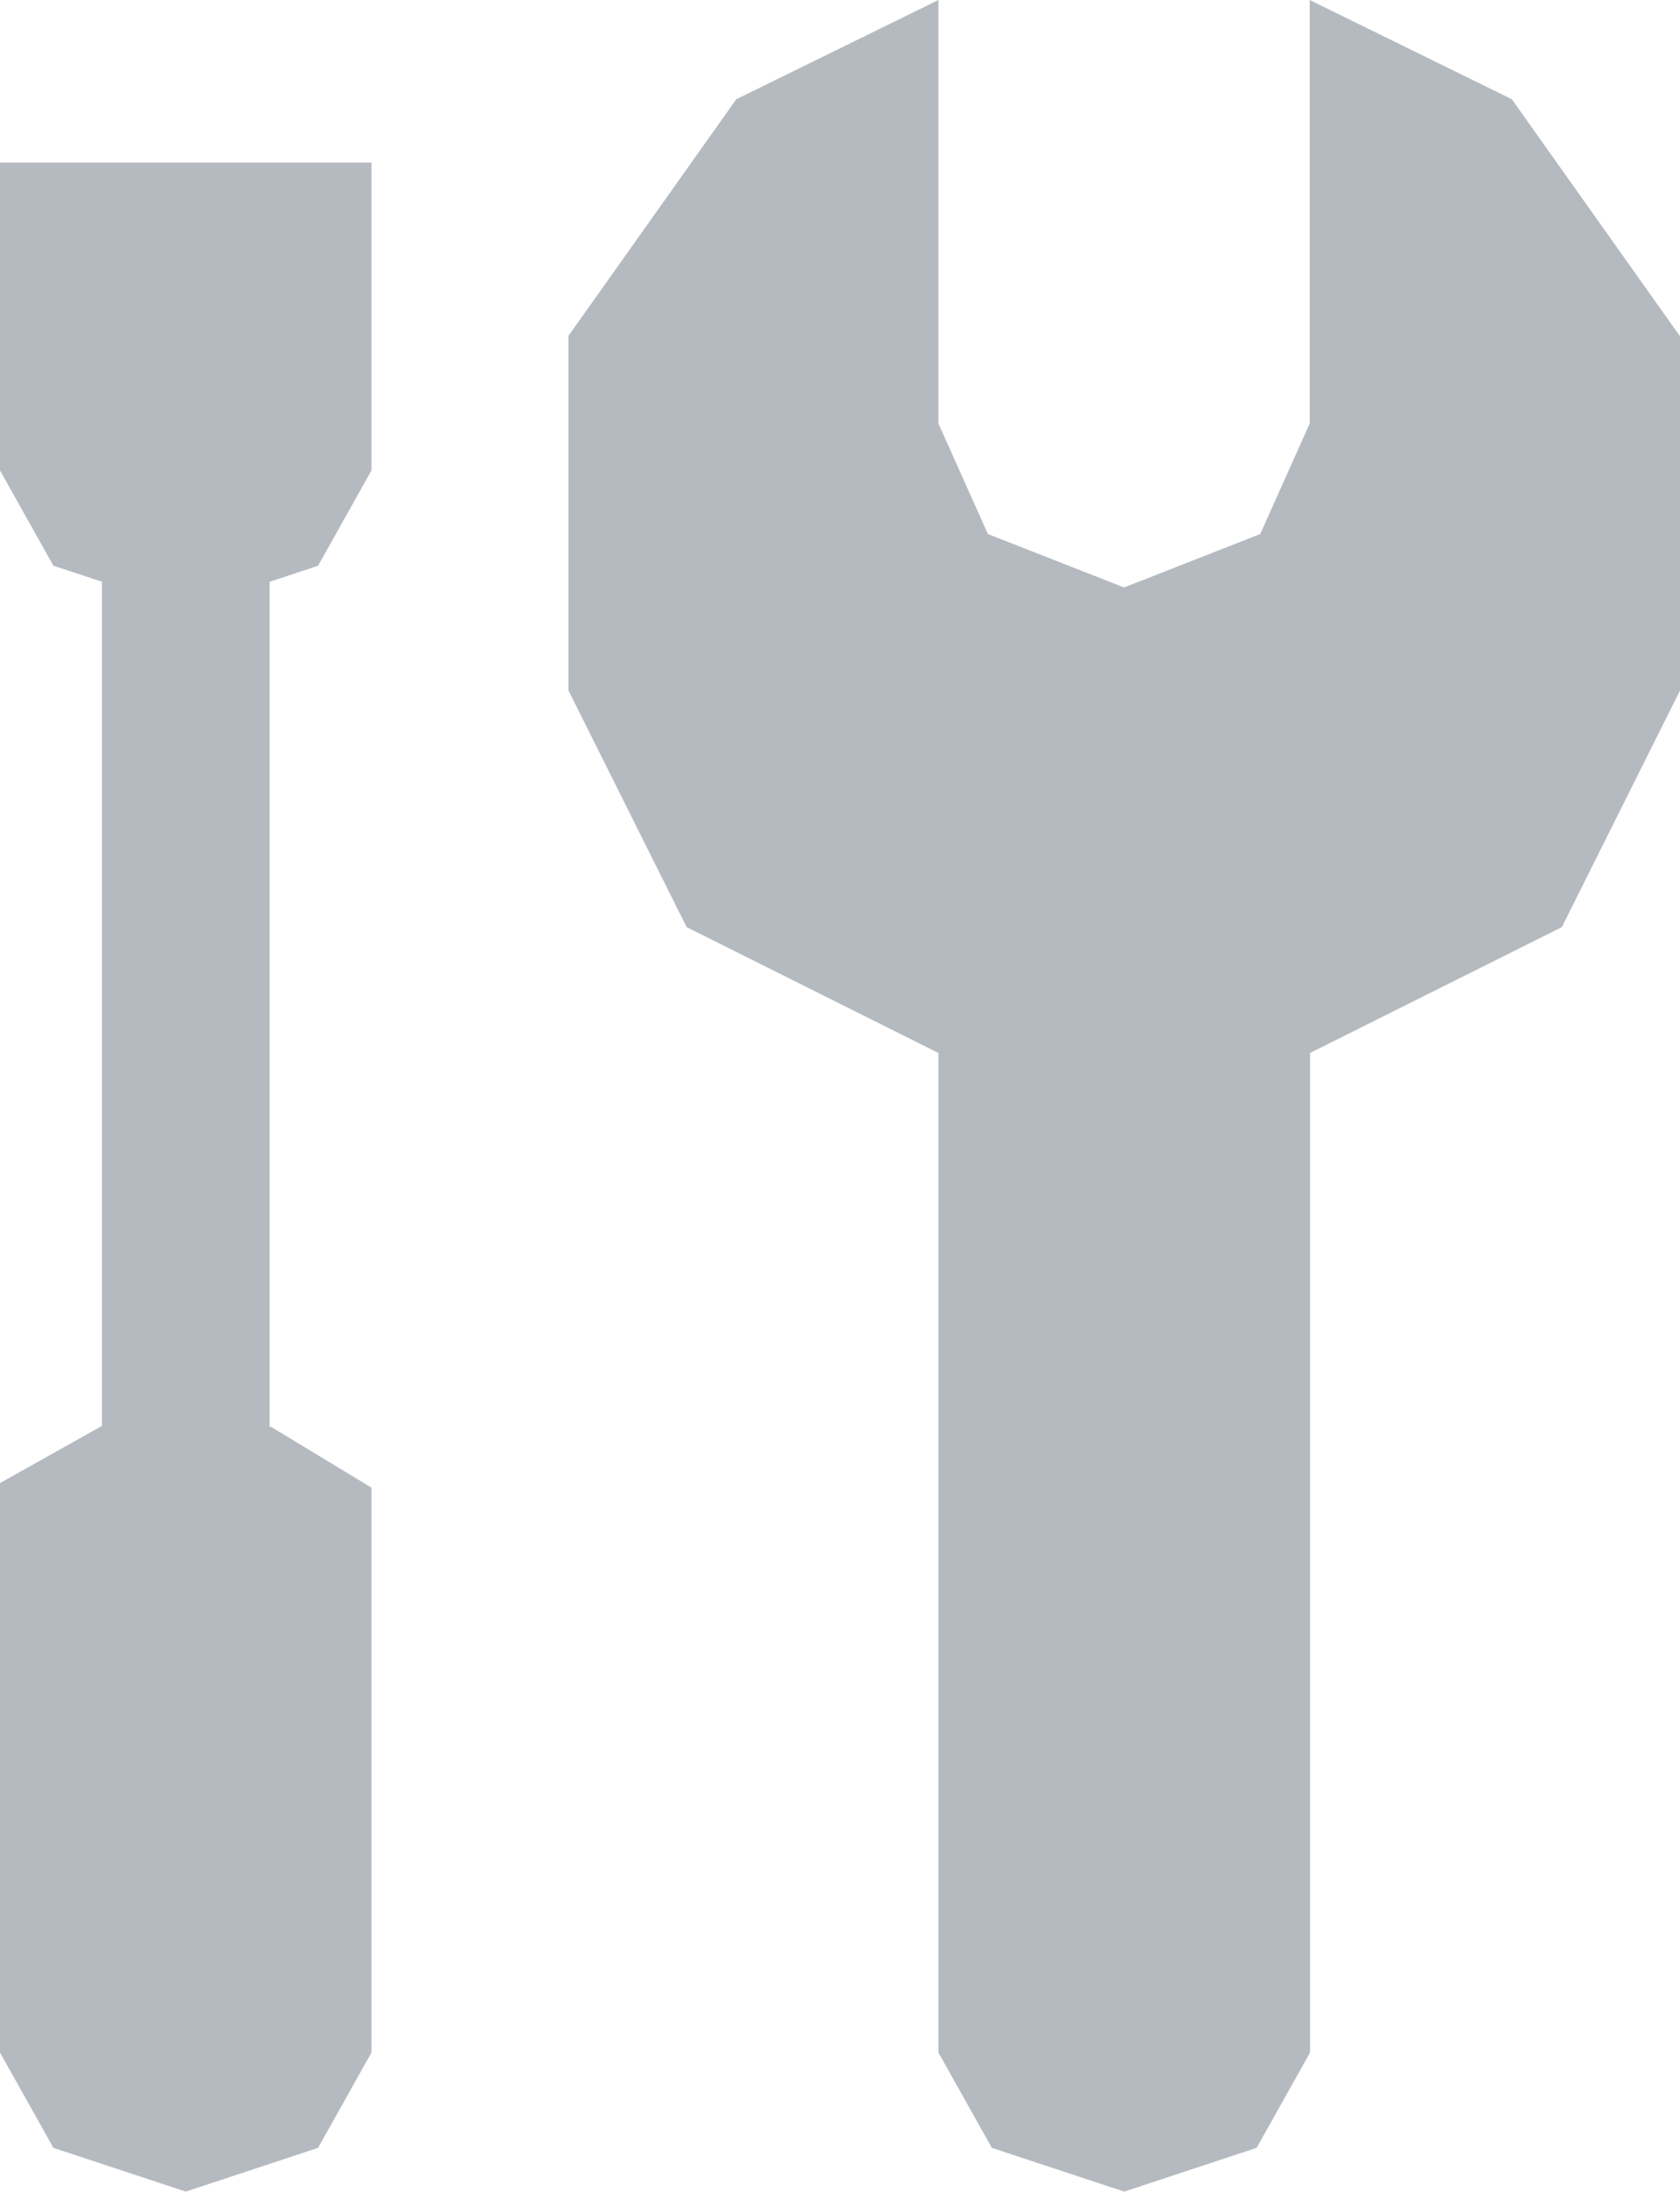 <?xml version="1.0" encoding="UTF-8"?>
<svg id="Ebene_2" data-name="Ebene 2" xmlns="http://www.w3.org/2000/svg" viewBox="0 0 99.09 129.24">
  <defs>
    <style>
      .cls-1 {
        fill: #b5bac1;
      }
    </style>
  </defs>
  <g id="Ebene_1-2" data-name="Ebene 1">
    <path class="cls-1" d="M99.09,19.8v20.92l-6.97,13.95-14.85,7.42v58.94l-3.15,5.62-7.81,2.58-7.81-2.58-3.15-5.62v-58.94l-14.85-7.42-6.97-13.95v-20.92l9.9-13.95L55.35,0v24.97l2.92,6.52,8.03,3.15,8.03-3.15,2.92-6.52V0l11.92,5.85,9.9,13.95ZM0,27.74l3.15,5.62,2.86.94v49.78c-2,1.12-4,2.25-6.01,3.37v33.58l3.15,5.62,7.81,2.58,7.8-2.58,3.15-5.62v-33.31c-1.98-1.2-3.95-2.39-5.93-3.59-.03,0-.05,0-.08,0v-49.82l2.86-.95,3.15-5.62V9.59H0v18.15Z"/>
  </g>
</svg>